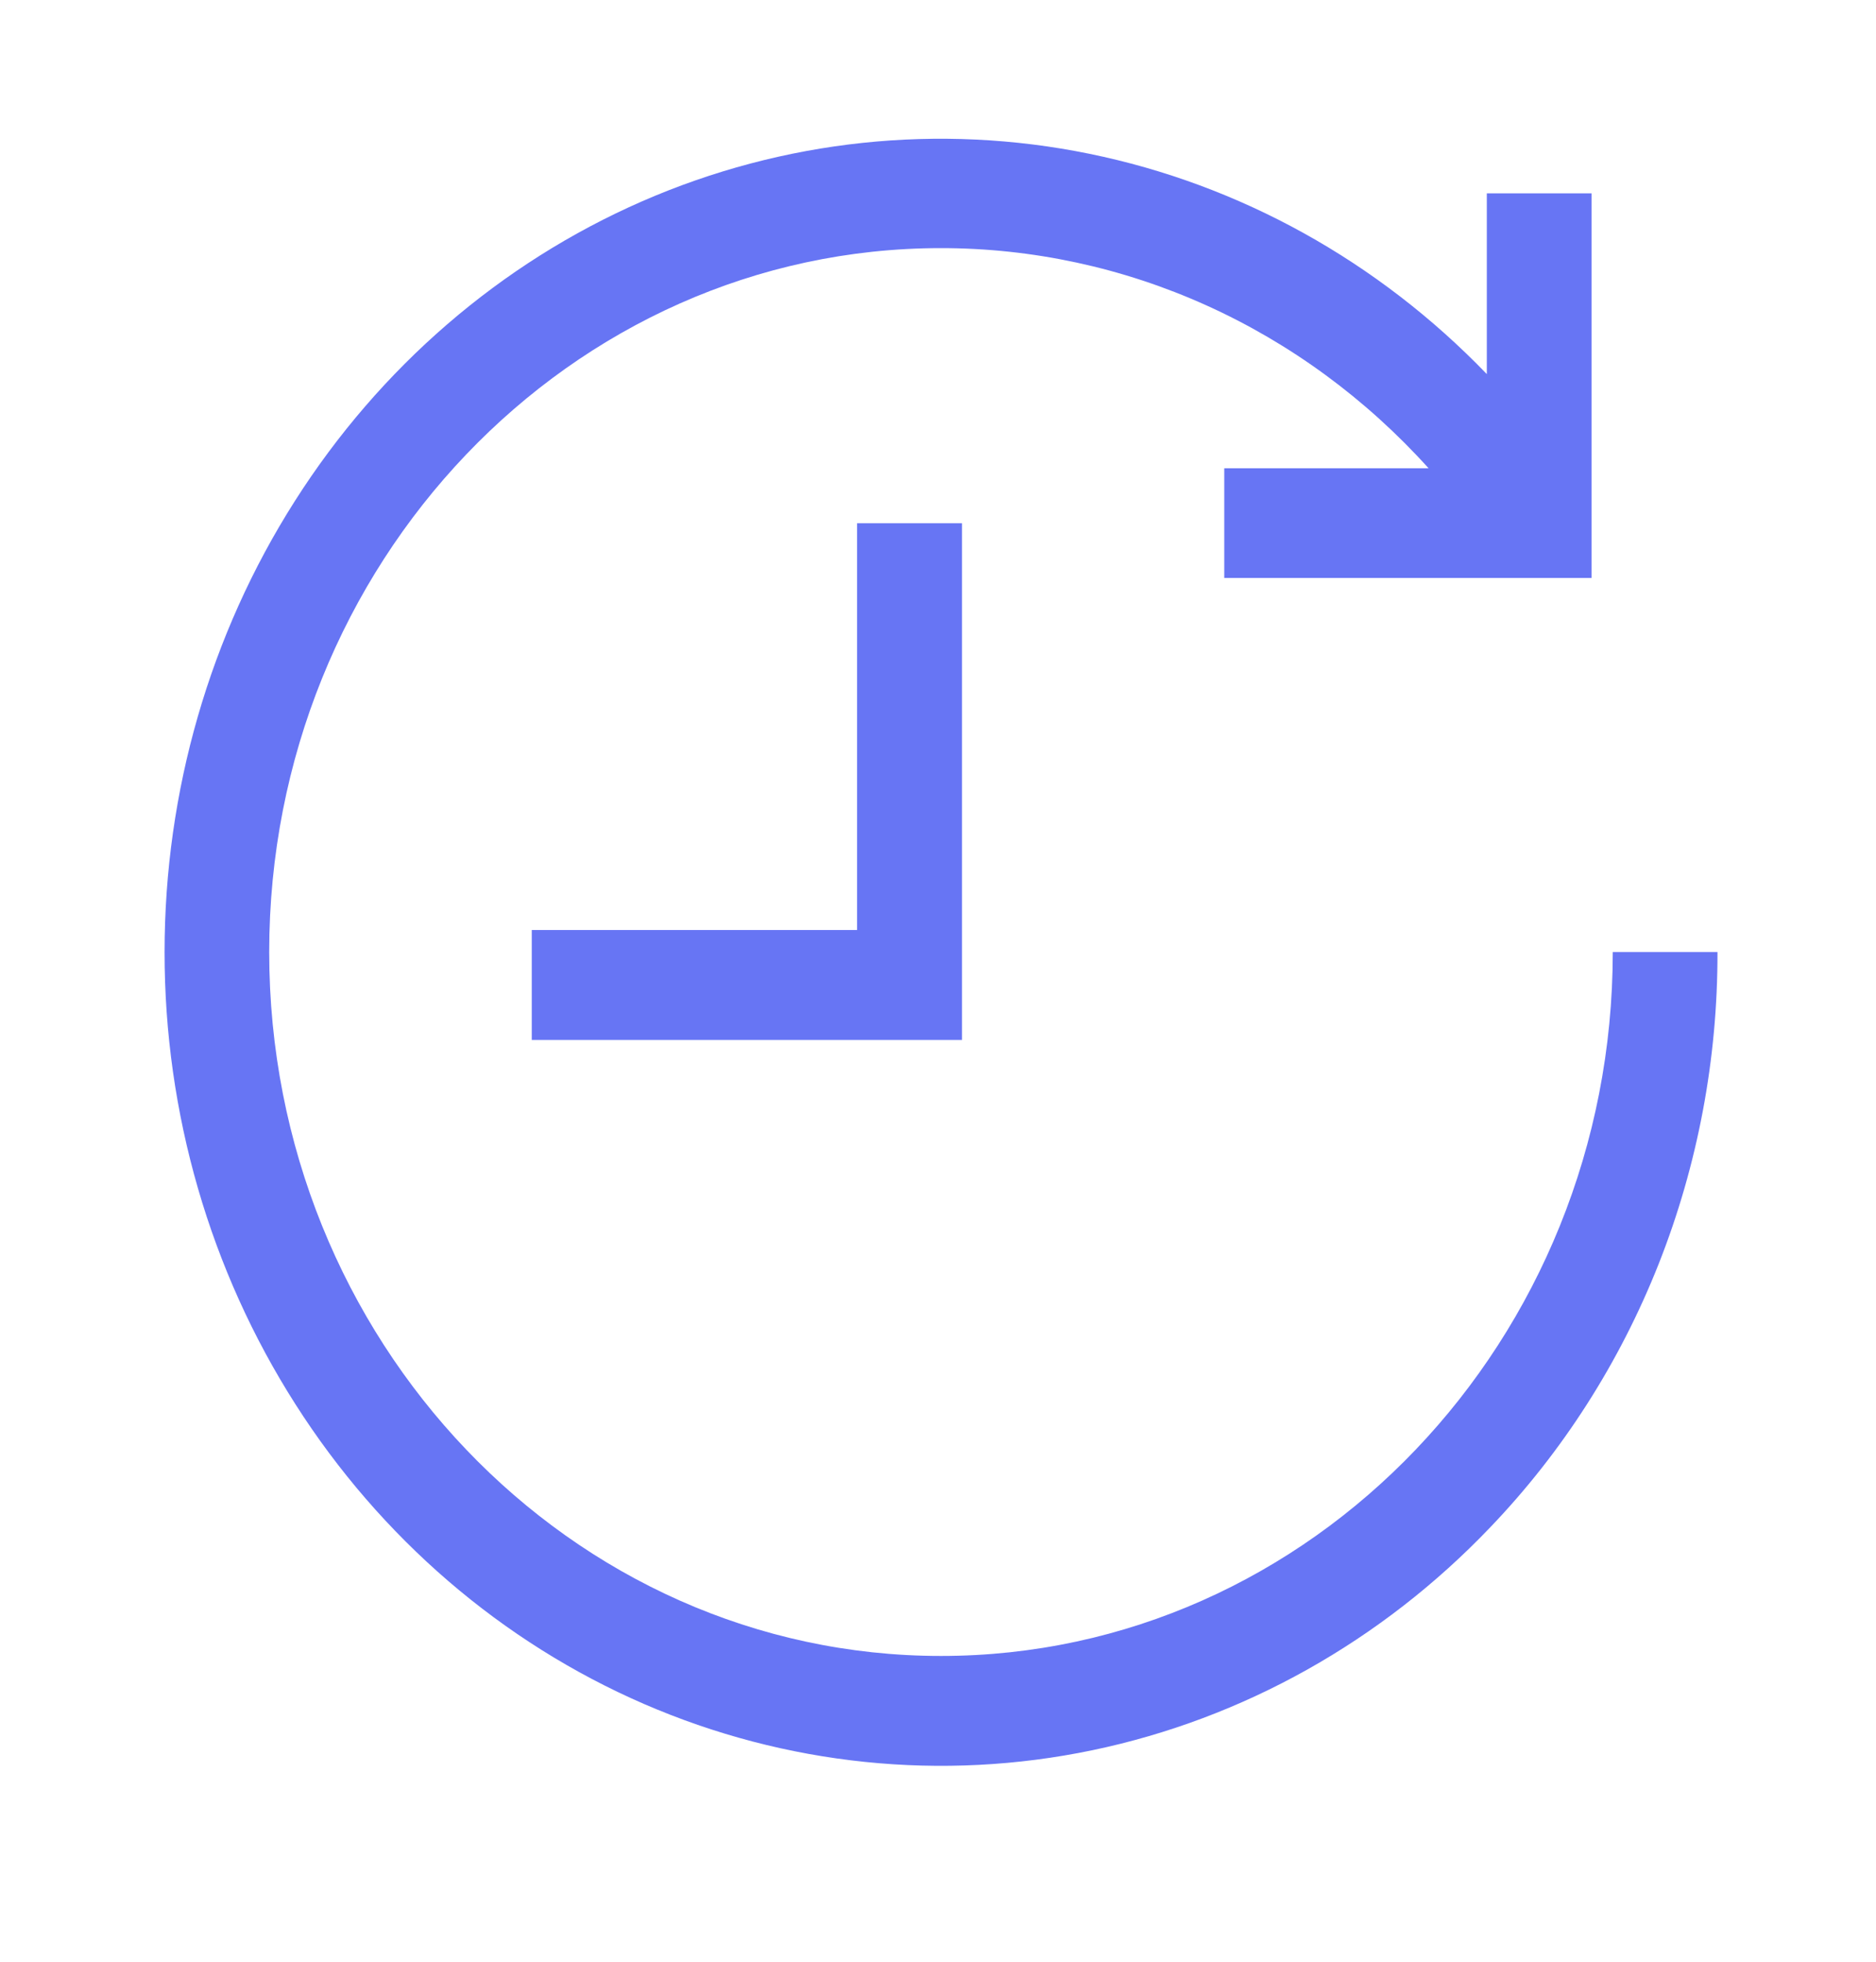 <svg width="22" height="23" viewBox="0 0 22 23" fill="none" xmlns="http://www.w3.org/2000/svg">
<path d="M1.93 11.162C1.929 13.049 2.463 14.894 3.464 16.463C4.464 18.032 5.886 19.255 7.55 19.977C9.214 20.699 11.046 20.888 12.812 20.52C14.579 20.151 16.201 19.242 17.475 17.908C18.323 17.024 18.995 15.973 19.453 14.815C19.91 13.657 20.144 12.415 20.141 11.162H18.913C18.913 15.713 15.379 19.415 11.035 19.415C6.691 19.415 3.157 15.713 3.157 11.162C3.157 6.611 6.691 2.909 11.035 2.909C12.106 2.909 13.165 3.137 14.149 3.581C15.132 4.025 16.018 4.675 16.753 5.49H14.357V6.776H18.664V2.267H17.436V4.386C16.16 3.062 14.538 2.163 12.775 1.803C11.011 1.443 9.186 1.637 7.528 2.361C5.87 3.086 4.454 4.308 3.458 5.874C2.461 7.44 1.93 9.28 1.93 11.162ZM11.281 6.135V12.193H6.236V10.904H10.051V6.135H11.281Z" fill="#6775F4"/>
</svg>
